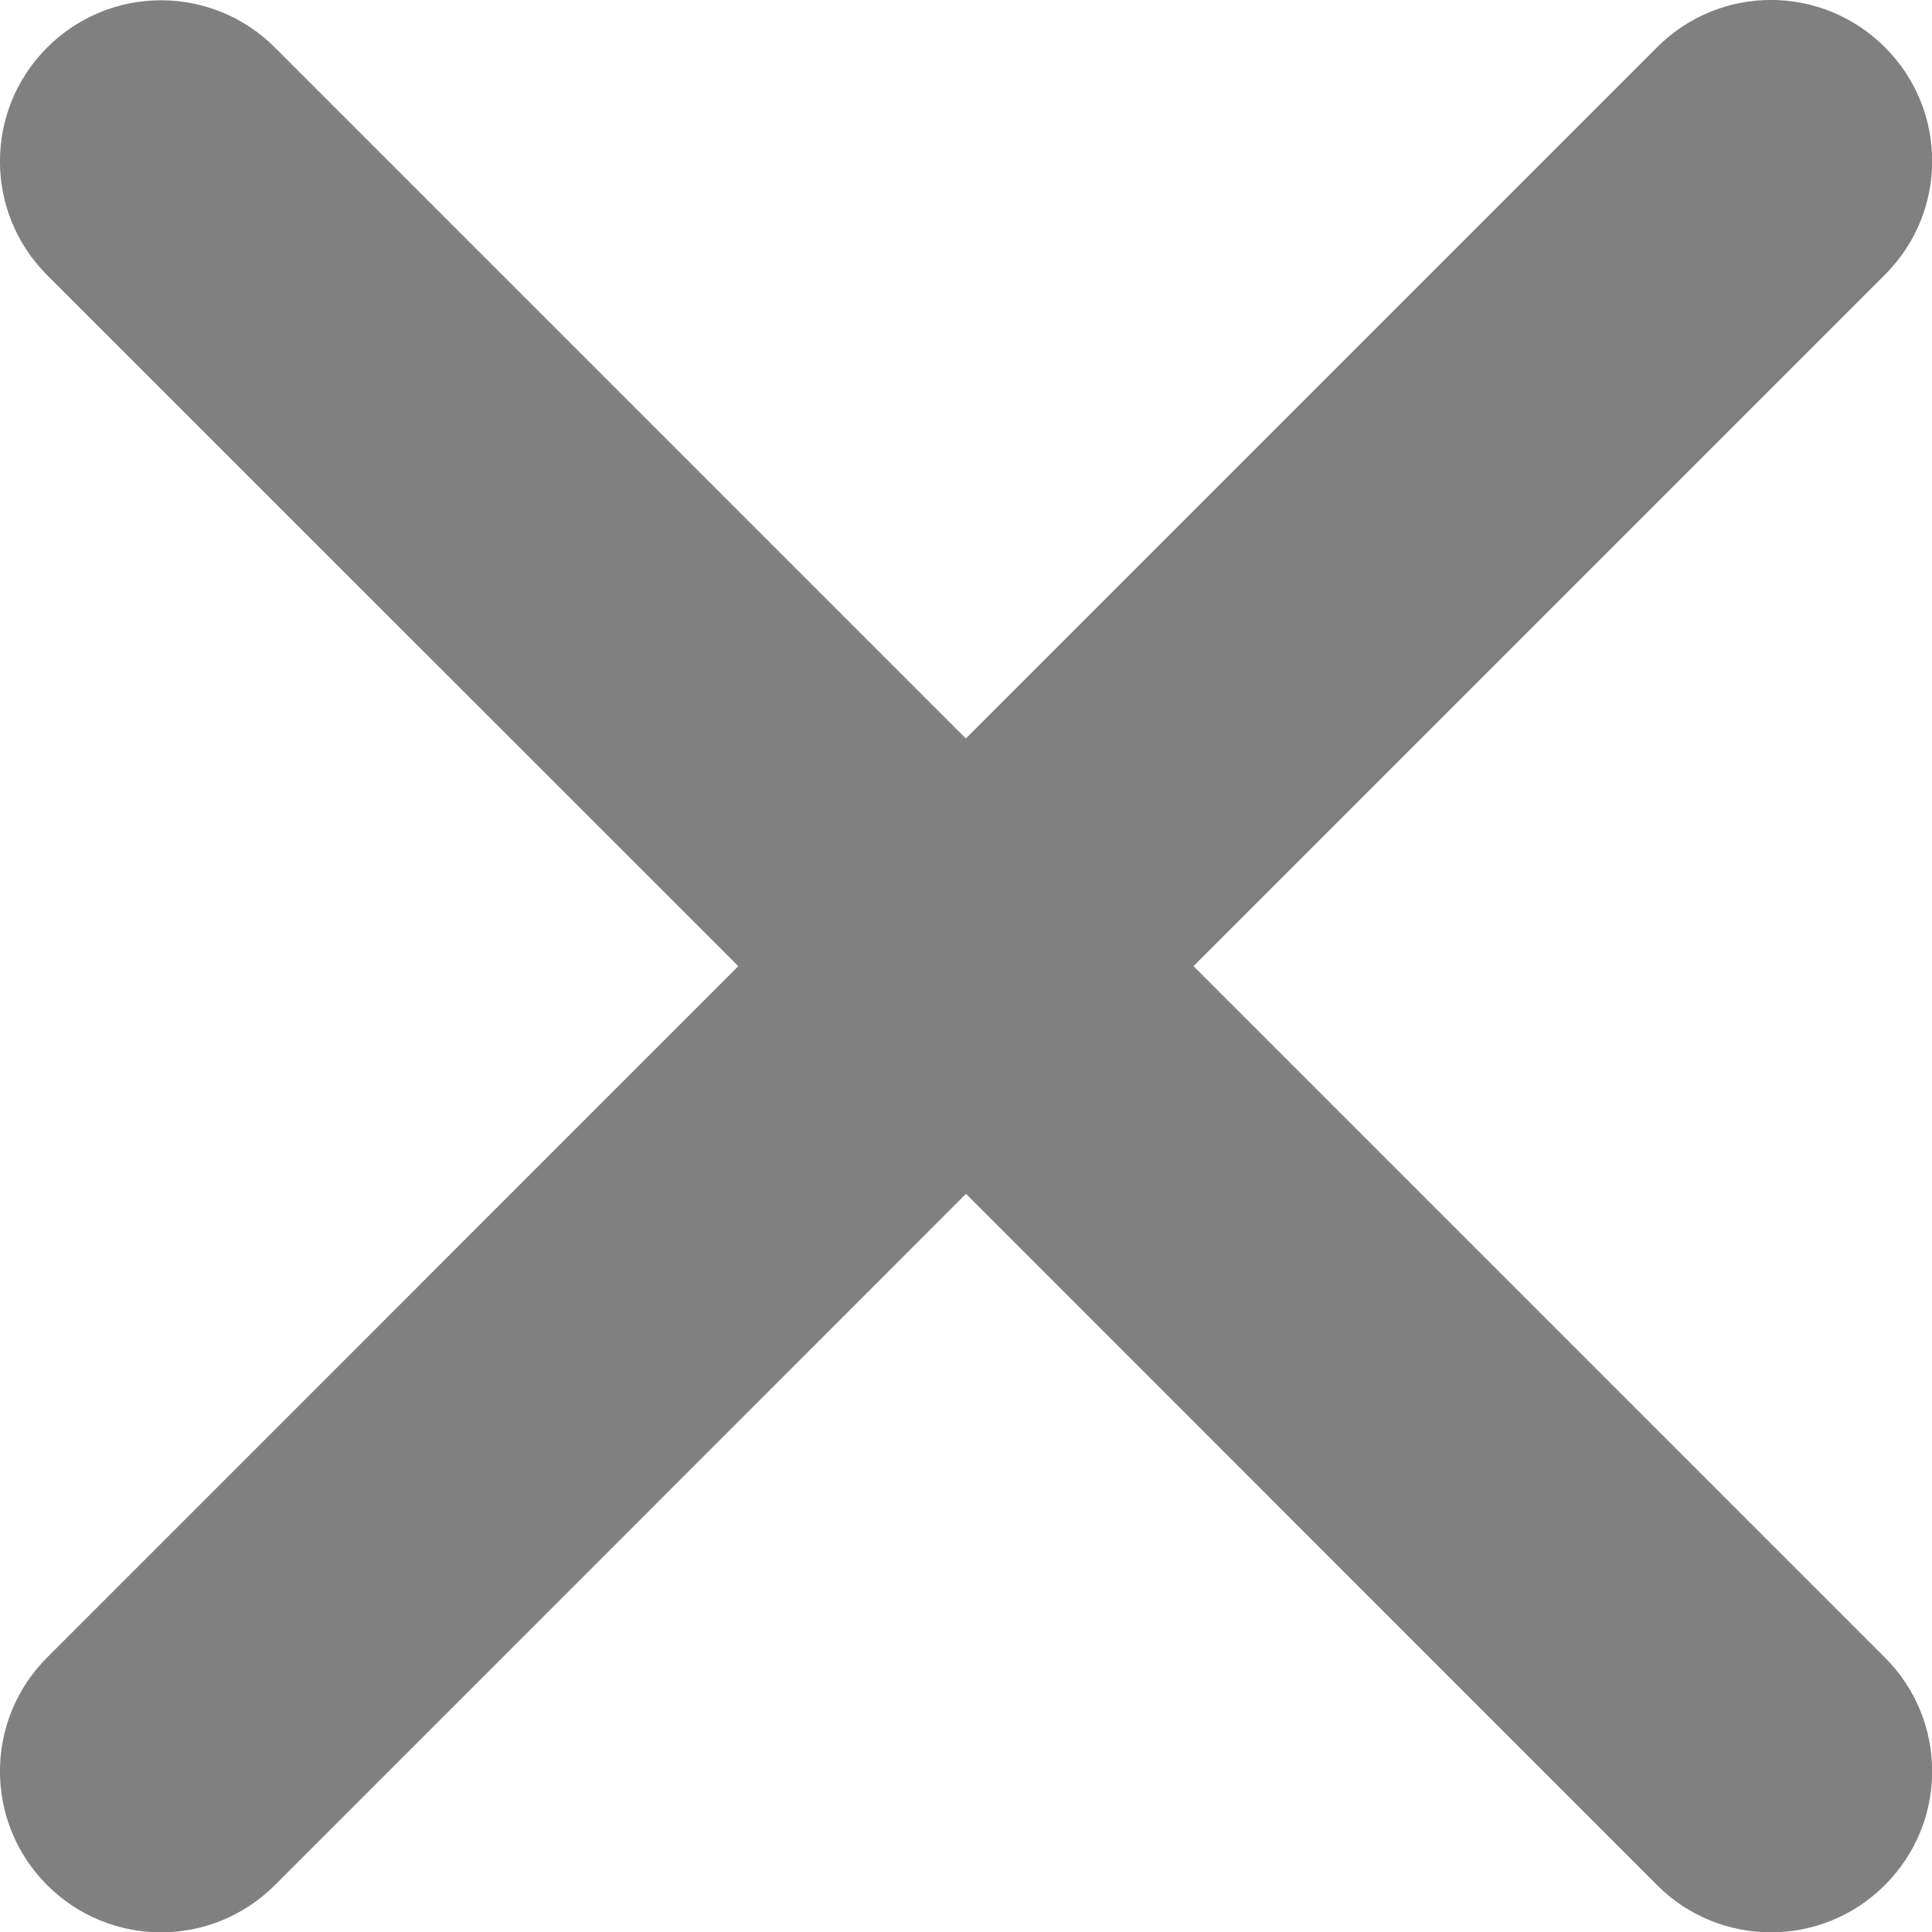 <?xml version="1.0" encoding="utf-8"?>
<!-- Generator: Adobe Illustrator 16.0.0, SVG Export Plug-In . SVG Version: 6.00 Build 0)  -->
<!DOCTYPE svg PUBLIC "-//W3C//DTD SVG 1.1//EN" "http://www.w3.org/Graphics/SVG/1.1/DTD/svg11.dtd">
<svg version="1.1" id="Layer_1" xmlns="http://www.w3.org/2000/svg" xmlns:xlink="http://www.w3.org/1999/xlink" x="0px" y="0px"
	 width="11.998px" height="12px" viewBox="0 0 11.998 12" enable-background="new 0 0 11.998 12" xml:space="preserve">
<path fill="#808080" d="M7.412,6l4.293-4.293c0.392-0.391,0.392-1.023,0-1.414s-1.022-0.391-1.414,0L5.998,4.586L1.707,0.295
	c-0.391-0.391-1.023-0.391-1.414,0s-0.391,1.023,0,1.414L4.585,6l-4.292,4.293c-0.391,0.391-0.391,1.023,0,1.414
	C0.488,11.902,0.744,12,1,12s0.512-0.098,0.707-0.293l4.292-4.293l4.292,4.293C10.485,11.902,10.742,12,10.998,12
	s0.512-0.098,0.707-0.293c0.392-0.391,0.392-1.023,0-1.414L7.412,6z"/>
</svg>
